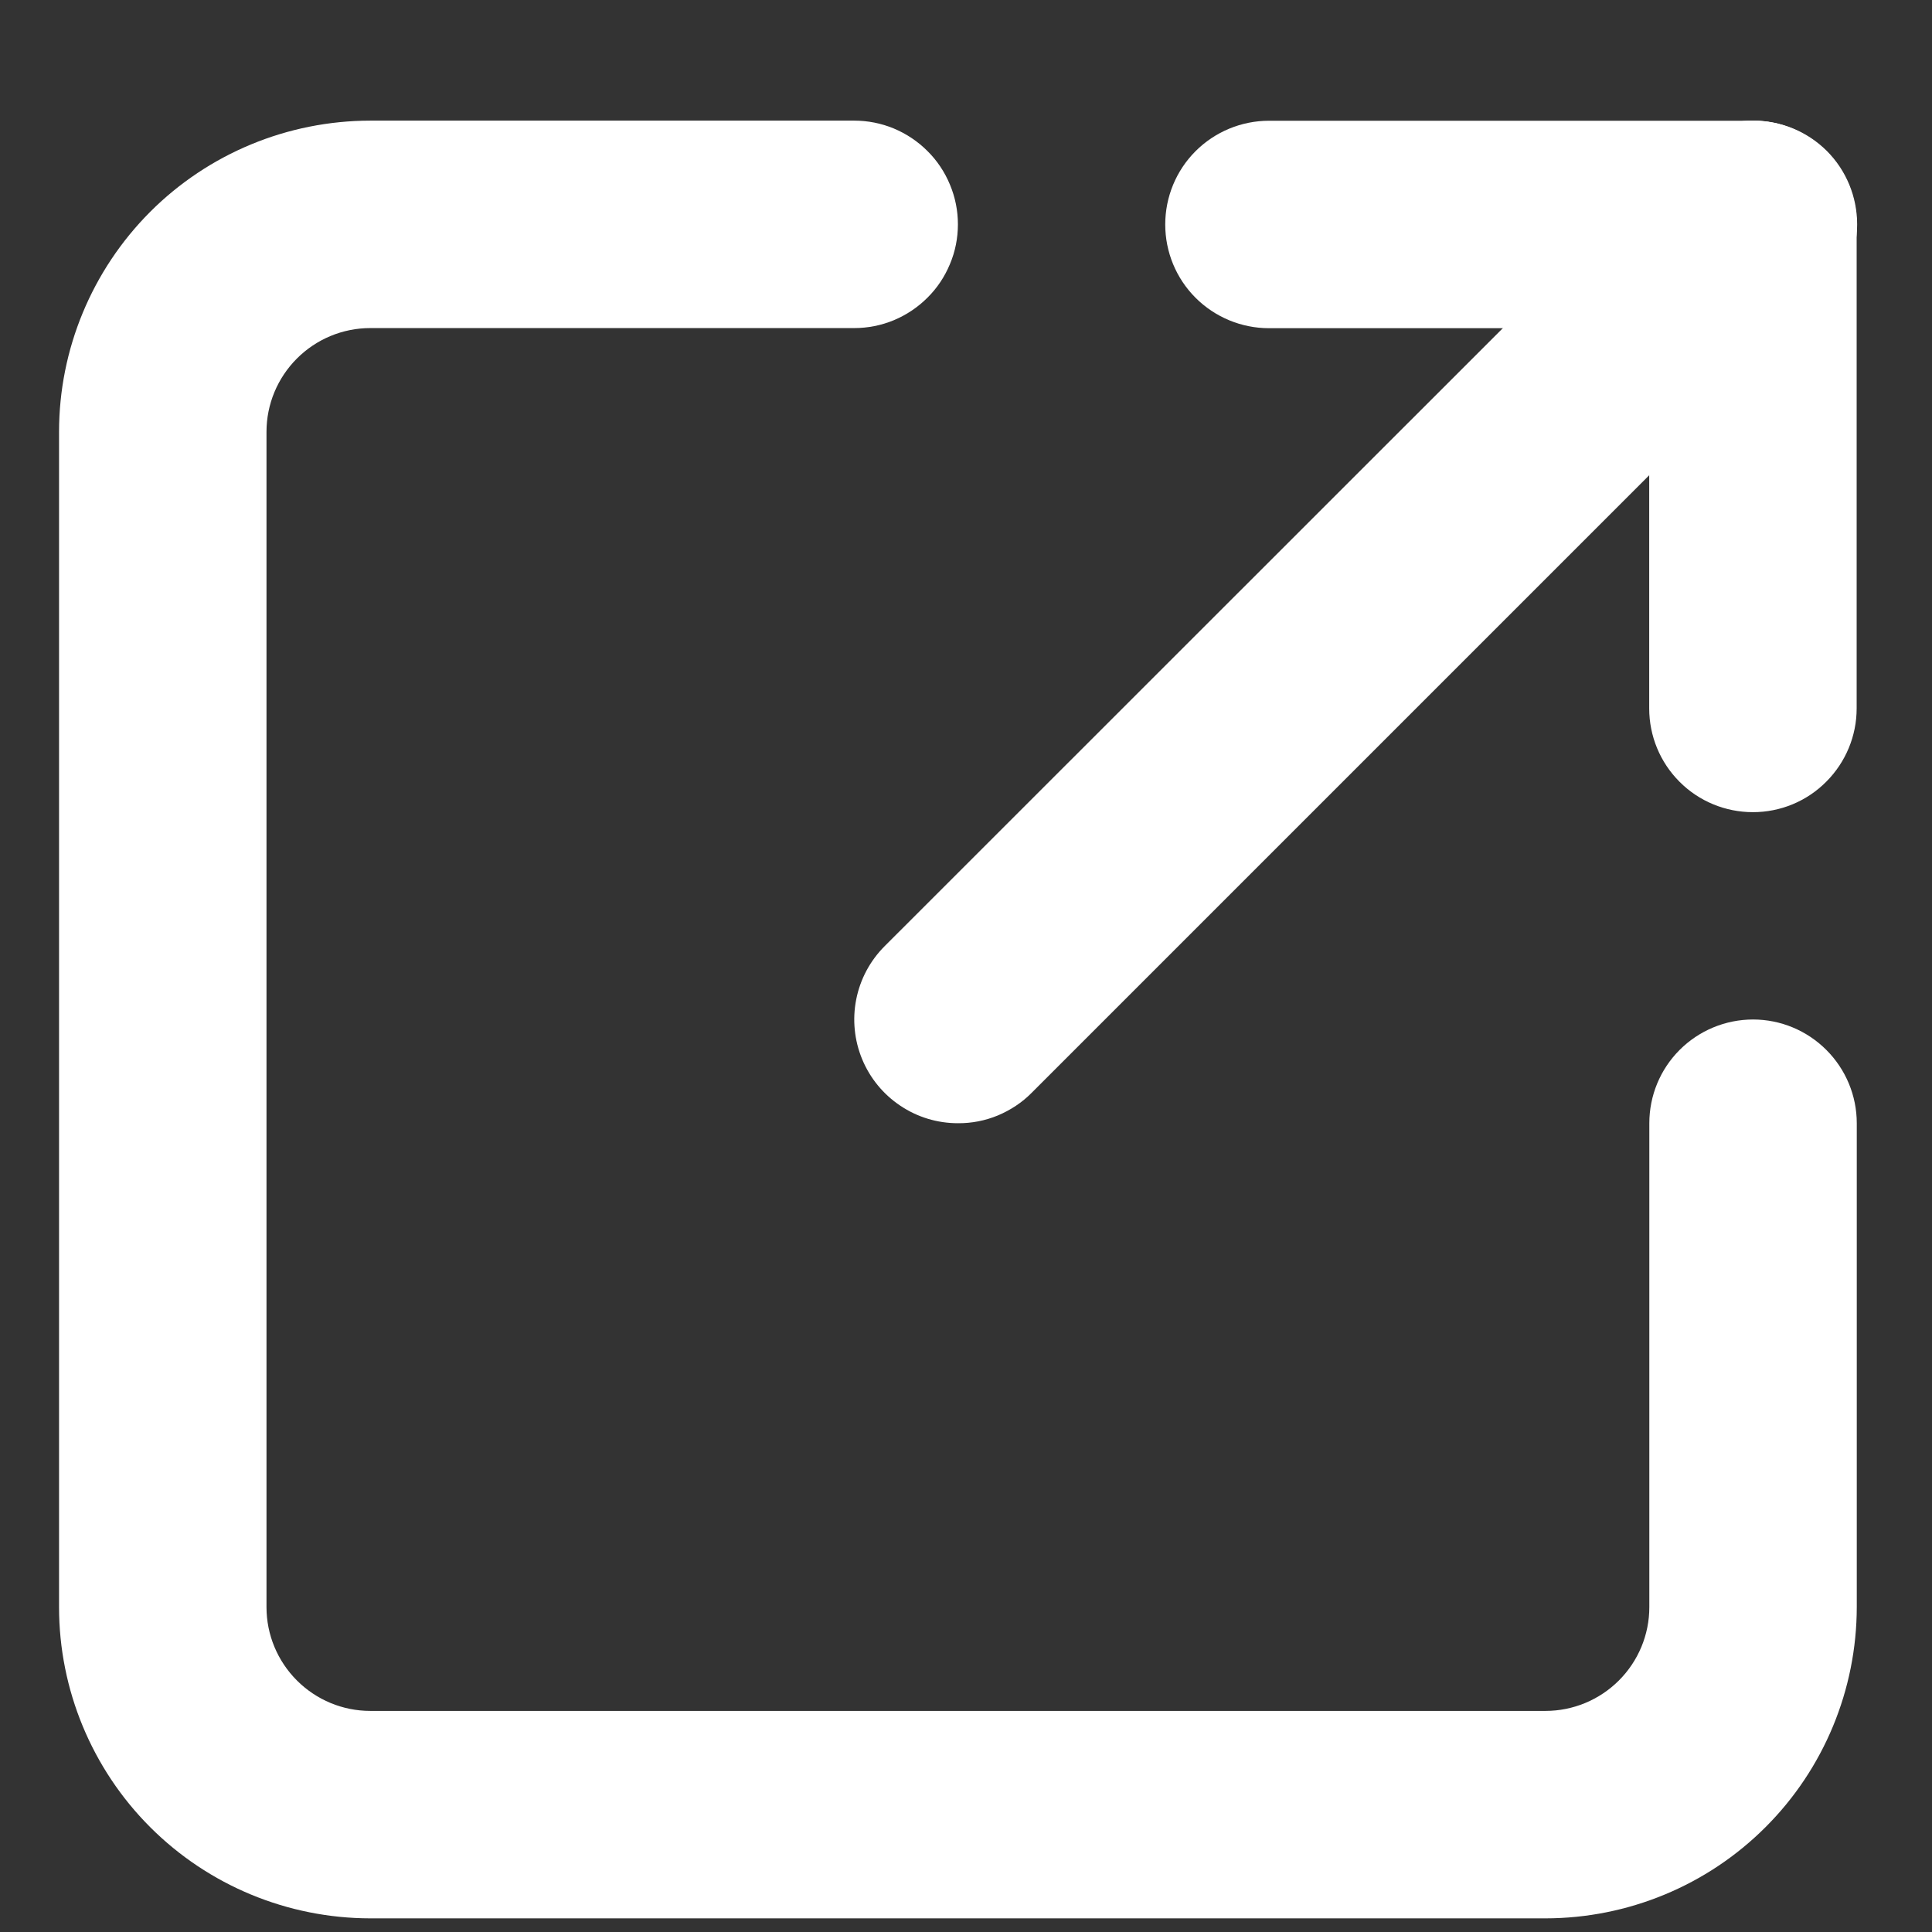 <svg width="16" height="16" viewBox="0 0 16 16" fill="none" xmlns="http://www.w3.org/2000/svg">
<rect x="0" y="0" width="16" height="16" fill="#333333" stroke="none"/>
<path d="M12.8 15.887H3.066C2.382 15.886 1.727 15.615 1.244 15.132C0.761 14.649 0.489 13.993 0.489 13.31V3.576C0.489 2.893 0.761 2.238 1.244 1.754C1.727 1.271 2.382 1 3.066 0.999H7.074C7.187 0.999 7.298 1.021 7.402 1.064C7.507 1.108 7.601 1.171 7.681 1.251C7.761 1.33 7.824 1.425 7.867 1.529C7.911 1.634 7.933 1.745 7.933 1.858C7.933 1.971 7.911 2.083 7.867 2.187C7.824 2.291 7.761 2.386 7.681 2.465C7.601 2.545 7.507 2.608 7.402 2.652C7.298 2.695 7.187 2.717 7.074 2.717H3.066C2.838 2.717 2.62 2.808 2.459 2.969C2.298 3.13 2.207 3.348 2.207 3.576V13.31C2.207 13.538 2.298 13.756 2.459 13.917C2.62 14.078 2.838 14.169 3.066 14.169H12.8C13.027 14.169 13.246 14.078 13.407 13.917C13.568 13.756 13.659 13.538 13.659 13.31V9.302C13.659 9.074 13.749 8.856 13.91 8.695C14.071 8.534 14.29 8.443 14.518 8.443C14.746 8.443 14.964 8.534 15.125 8.695C15.286 8.856 15.377 9.074 15.377 9.302V13.31C15.376 13.993 15.105 14.649 14.621 15.132C14.138 15.615 13.483 15.886 12.8 15.887Z" fill="white"/>
<path d="M7.933 9.302C7.763 9.302 7.597 9.252 7.456 9.157C7.315 9.063 7.205 8.929 7.14 8.772C7.075 8.615 7.058 8.442 7.091 8.276C7.124 8.109 7.206 7.956 7.326 7.836L13.914 1.25C14.075 1.089 14.293 0.999 14.521 0.999C14.749 0.999 14.967 1.089 15.129 1.25C15.29 1.411 15.38 1.63 15.38 1.858C15.38 2.086 15.29 2.304 15.129 2.465L8.544 9.05C8.464 9.131 8.368 9.194 8.263 9.238C8.159 9.281 8.046 9.303 7.933 9.302Z" fill="white"/>
<path d="M14.517 6.726C14.289 6.726 14.07 6.636 13.909 6.474C13.748 6.313 13.658 6.095 13.658 5.867V1.859C13.658 1.631 13.748 1.413 13.909 1.252C14.07 1.091 14.289 1 14.517 1C14.745 1 14.963 1.091 15.124 1.252C15.285 1.413 15.376 1.631 15.376 1.859V5.867C15.376 6.095 15.285 6.313 15.124 6.474C14.963 6.636 14.745 6.726 14.517 6.726Z" fill="white"/>
<path d="M14.517 2.718H10.509C10.281 2.718 10.062 2.627 9.901 2.466C9.74 2.305 9.65 2.087 9.65 1.859C9.65 1.631 9.74 1.413 9.901 1.252C10.062 1.091 10.281 1 10.509 1H14.517C14.745 1 14.963 1.091 15.124 1.252C15.285 1.413 15.376 1.631 15.376 1.859C15.376 2.087 15.285 2.305 15.124 2.466C14.963 2.627 14.745 2.718 14.517 2.718Z" fill="white"/>
</svg>
